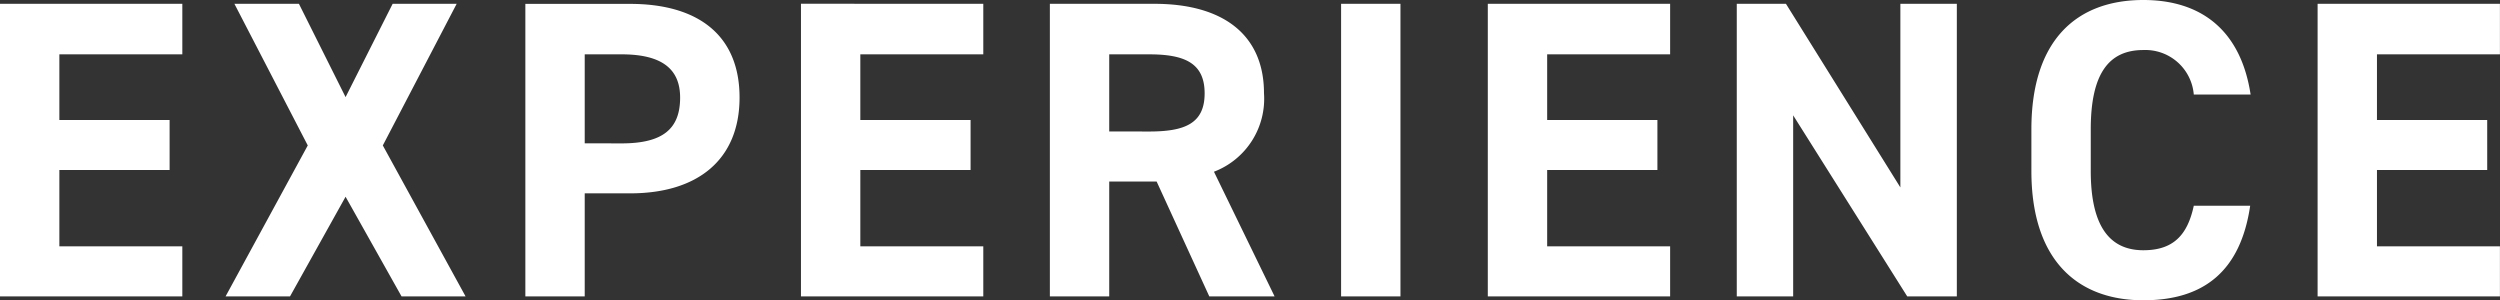 <svg xmlns="http://www.w3.org/2000/svg" width="141.504" height="16.992" viewBox="0 0 141.504 16.992">
  <rect x="0" y="0" width="141.504" height="16.992" fill="#333333" stroke="none"/>
  <path id="Path_36" data-name="Path 36" d="M1.632-16.56V0h10.32V-2.832H4.992v-4.32h6.24V-9.984H4.992V-13.7h6.96V-16.56ZM18.048,0l3.144-5.64L24.36,0h3.624L23.3-8.544,27.48-16.56H23.856l-2.664,5.28-2.64-5.28H14.9l4.152,8.016L14.4,0ZM37.3-5.832c3.84,0,6.192-1.92,6.192-5.424,0-3.552-2.376-5.3-6.192-5.3H31.368V0h3.36V-5.832ZM34.728-8.664V-13.7h2.088c2.328,0,3.312.864,3.312,2.448,0,1.776-.984,2.592-3.312,2.592Zm12.24-7.9V0h10.32V-2.832h-6.96v-4.32h6.24V-9.984h-6.24V-13.7h6.96V-16.56ZM73.776,0,70.344-7.056a4.418,4.418,0,0,0,2.832-4.44c0-3.36-2.376-5.064-6.192-5.064H61.056V0h3.36V-6.5H67.1L70.08,0Zm-9.36-9.336V-13.7h2.256c1.992,0,3.144.48,3.144,2.208s-1.152,2.16-3.144,2.16ZM80.9-16.56h-3.36V0H80.9Zm4.944,0V0h10.32V-2.832h-6.96v-4.32h6.24V-9.984h-6.24V-13.7h6.96V-16.56Zm23.352,0V-6.168L102.72-16.56H99.936V0h3.192V-10.248L109.584,0h2.808V-16.56Zm19.824,5.136c-.552-3.624-2.784-5.352-6.072-5.352-3.72,0-6.336,2.208-6.336,7.32V-7.1c0,5.064,2.616,7.32,6.336,7.32,3.408,0,5.5-1.632,6.048-5.352h-3.192c-.36,1.68-1.176,2.52-2.856,2.52-1.944,0-2.976-1.416-2.976-4.488V-9.456c0-3.168,1.032-4.488,2.976-4.488a2.75,2.75,0,0,1,2.856,2.52Zm3.792-5.136V0h10.32V-2.832h-6.96v-4.32h6.24V-9.984h-6.24V-13.7h6.96V-16.56Z" transform="translate(-1.632 16.776)" fill="#fff"/>
</svg>
